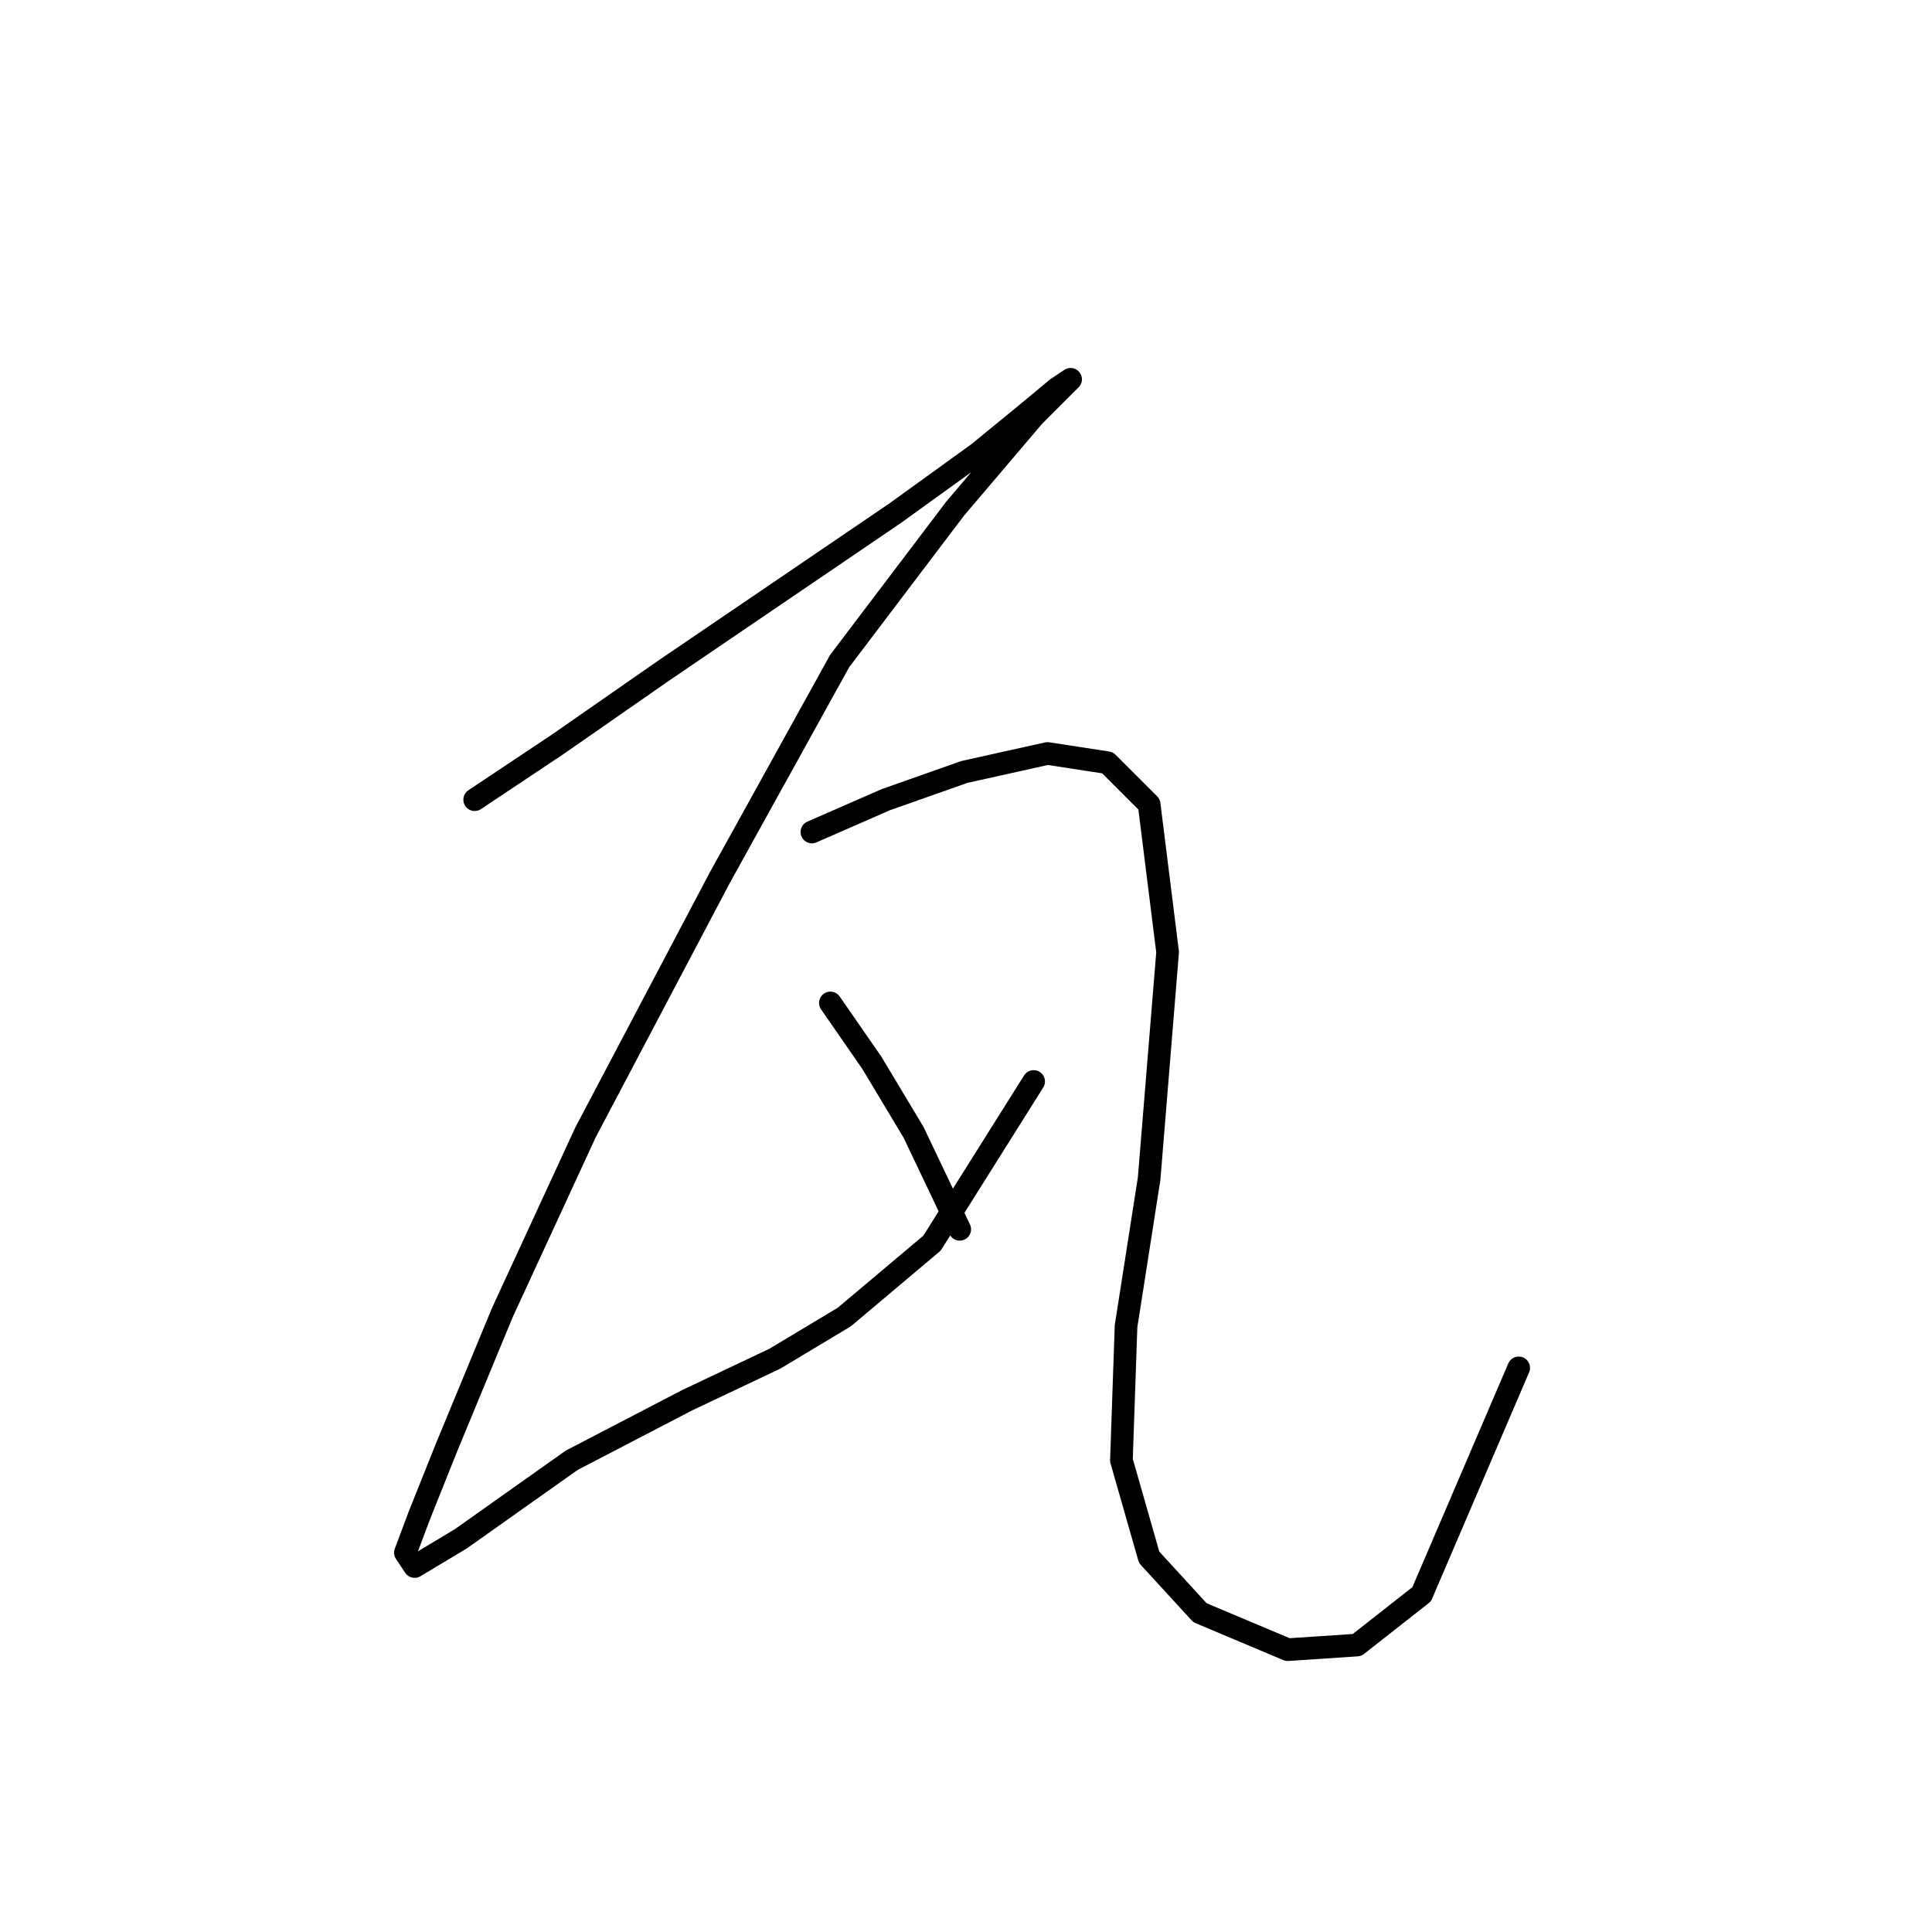 <?xml version="1.0" standalone="no"?>
    <svg width="256" height="256" xmlns="http://www.w3.org/2000/svg" version="1.1">
    <polyline stroke="black" stroke-width="3" stroke-linecap="round" fill="transparent" stroke-linejoin="round" points="62.898 105.961 73.916 98.616 87.995 88.822 103.298 78.416 118.6 68.01 129.619 60.053 136.352 54.544 140.024 51.483 141.861 50.259 136.964 55.156 126.558 67.398 111.255 87.598 95.34 116.367 77.589 150.033 66.571 173.906 59.226 191.657 55.553 200.839 53.716 205.736 54.941 207.572 61.062 203.899 75.753 193.494 91.055 185.536 102.686 180.027 111.867 174.518 123.497 164.724 136.964 143.3 136.964 143.3 " />
        <polyline stroke="black" stroke-width="3" stroke-linecap="round" fill="transparent" stroke-linejoin="round" points="107.582 110.246 117.376 105.961 127.782 102.289 138.8 99.84 146.758 101.064 152.267 106.573 154.715 126.161 152.267 156.155 149.206 175.742 148.594 193.494 152.267 206.348 159 213.693 170.63 218.59 179.812 217.978 188.381 211.245 201.236 181.251 201.236 181.251 " />
        <polyline stroke="black" stroke-width="3" stroke-linecap="round" fill="transparent" stroke-linejoin="round" points="110.031 132.894 115.54 140.852 121.049 150.033 127.17 162.888 127.17 162.888 " />
        </svg>